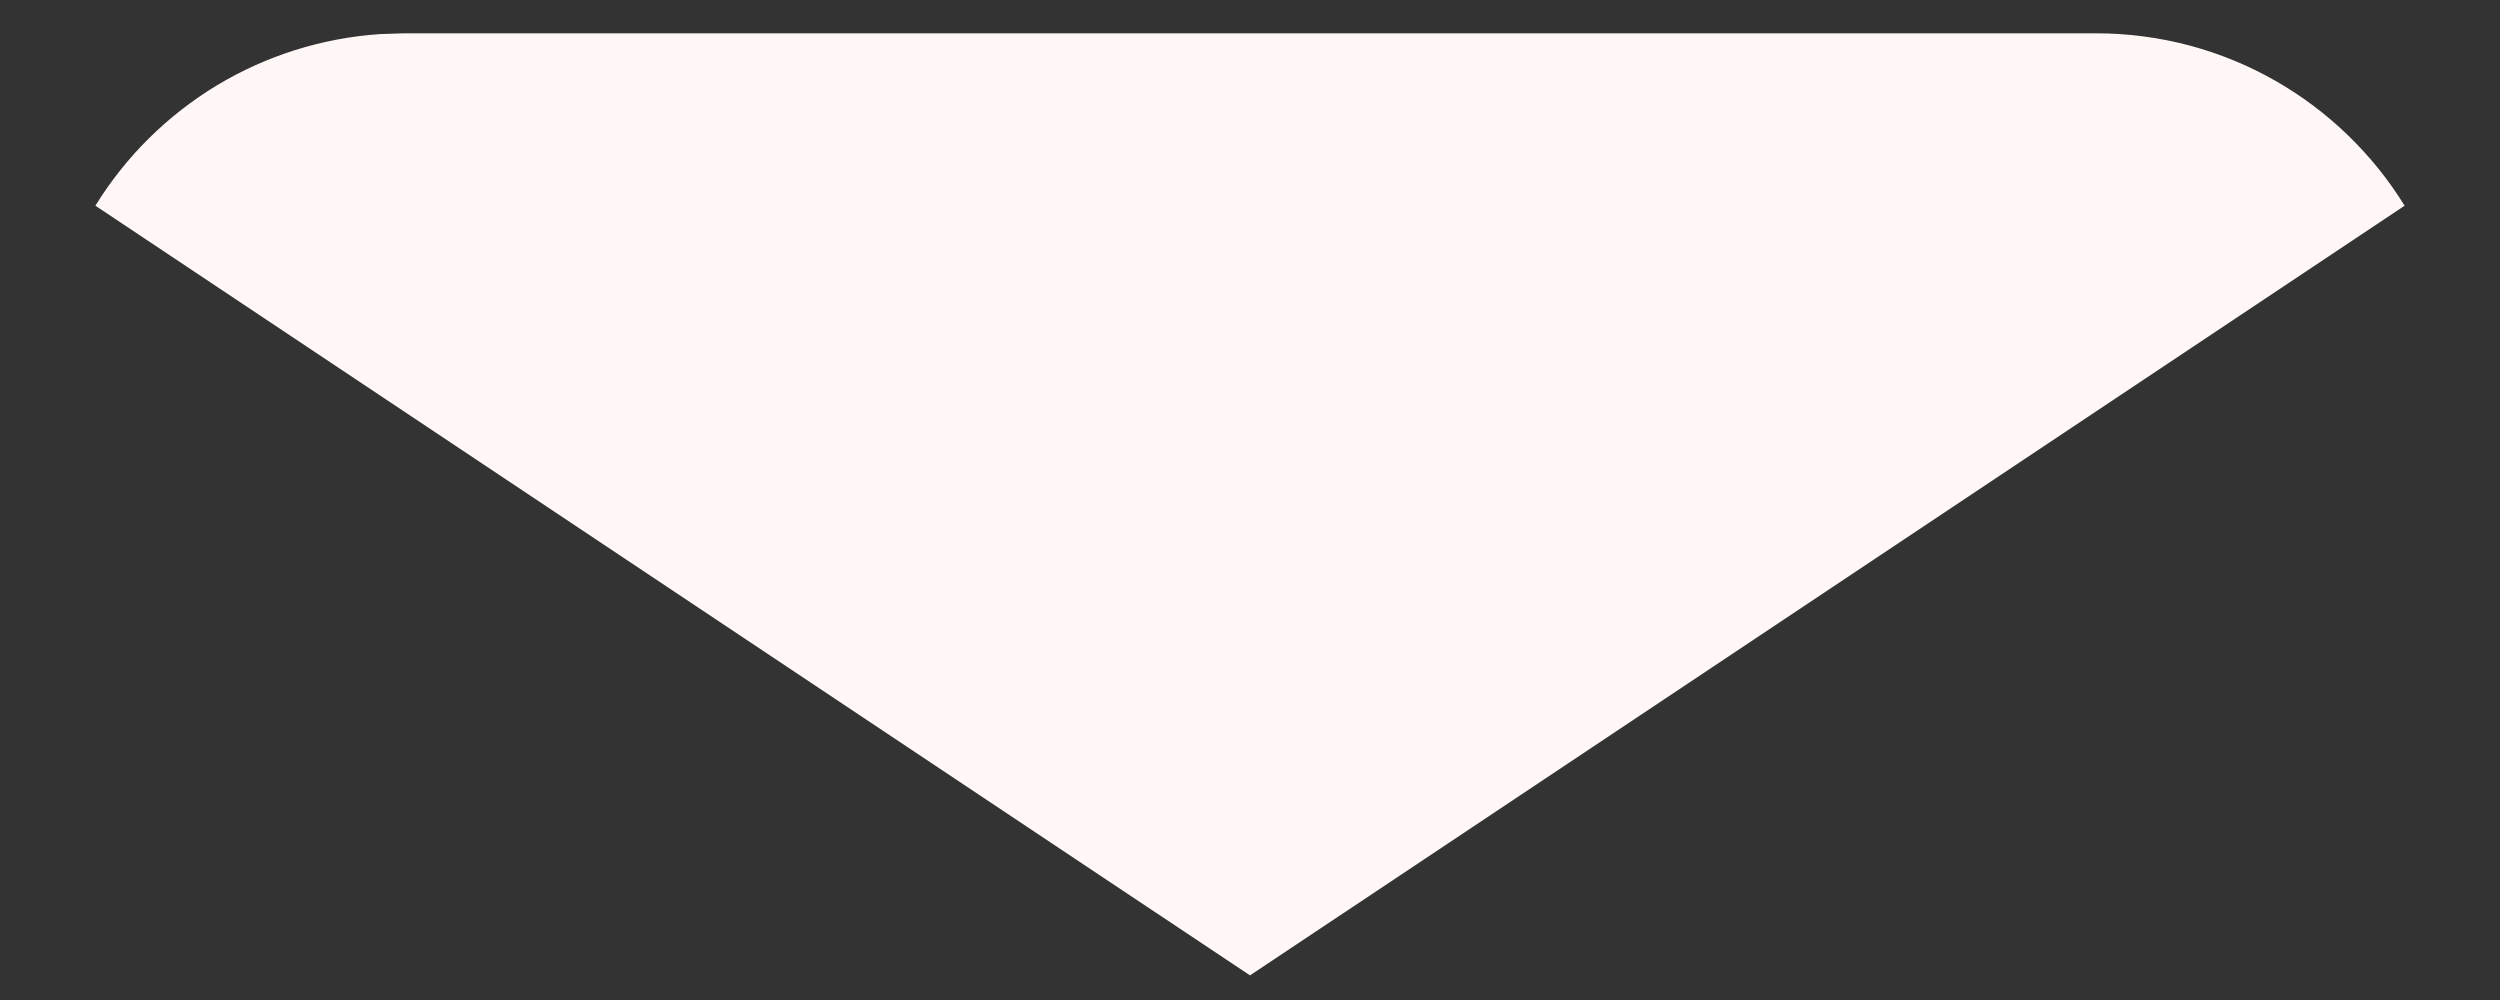 <?xml version="1.0" encoding="UTF-8" standalone="no"?><svg width='25' height='10' viewBox='0 0 25 10' fill='none' xmlns='http://www.w3.org/2000/svg'>
<rect x="0" y="0" width="25" height="10" fill="#333333" stroke="none"/>
<path d='M20.958 0.333C22.263 0.333 23.408 1.022 24.046 2.057L12.5 9.754L0.954 2.057C1.257 1.565 1.674 1.153 2.168 0.854C2.663 0.556 3.222 0.38 3.799 0.341L4.042 0.333H20.958Z' fill='#FFF7F5'/>
</svg>
